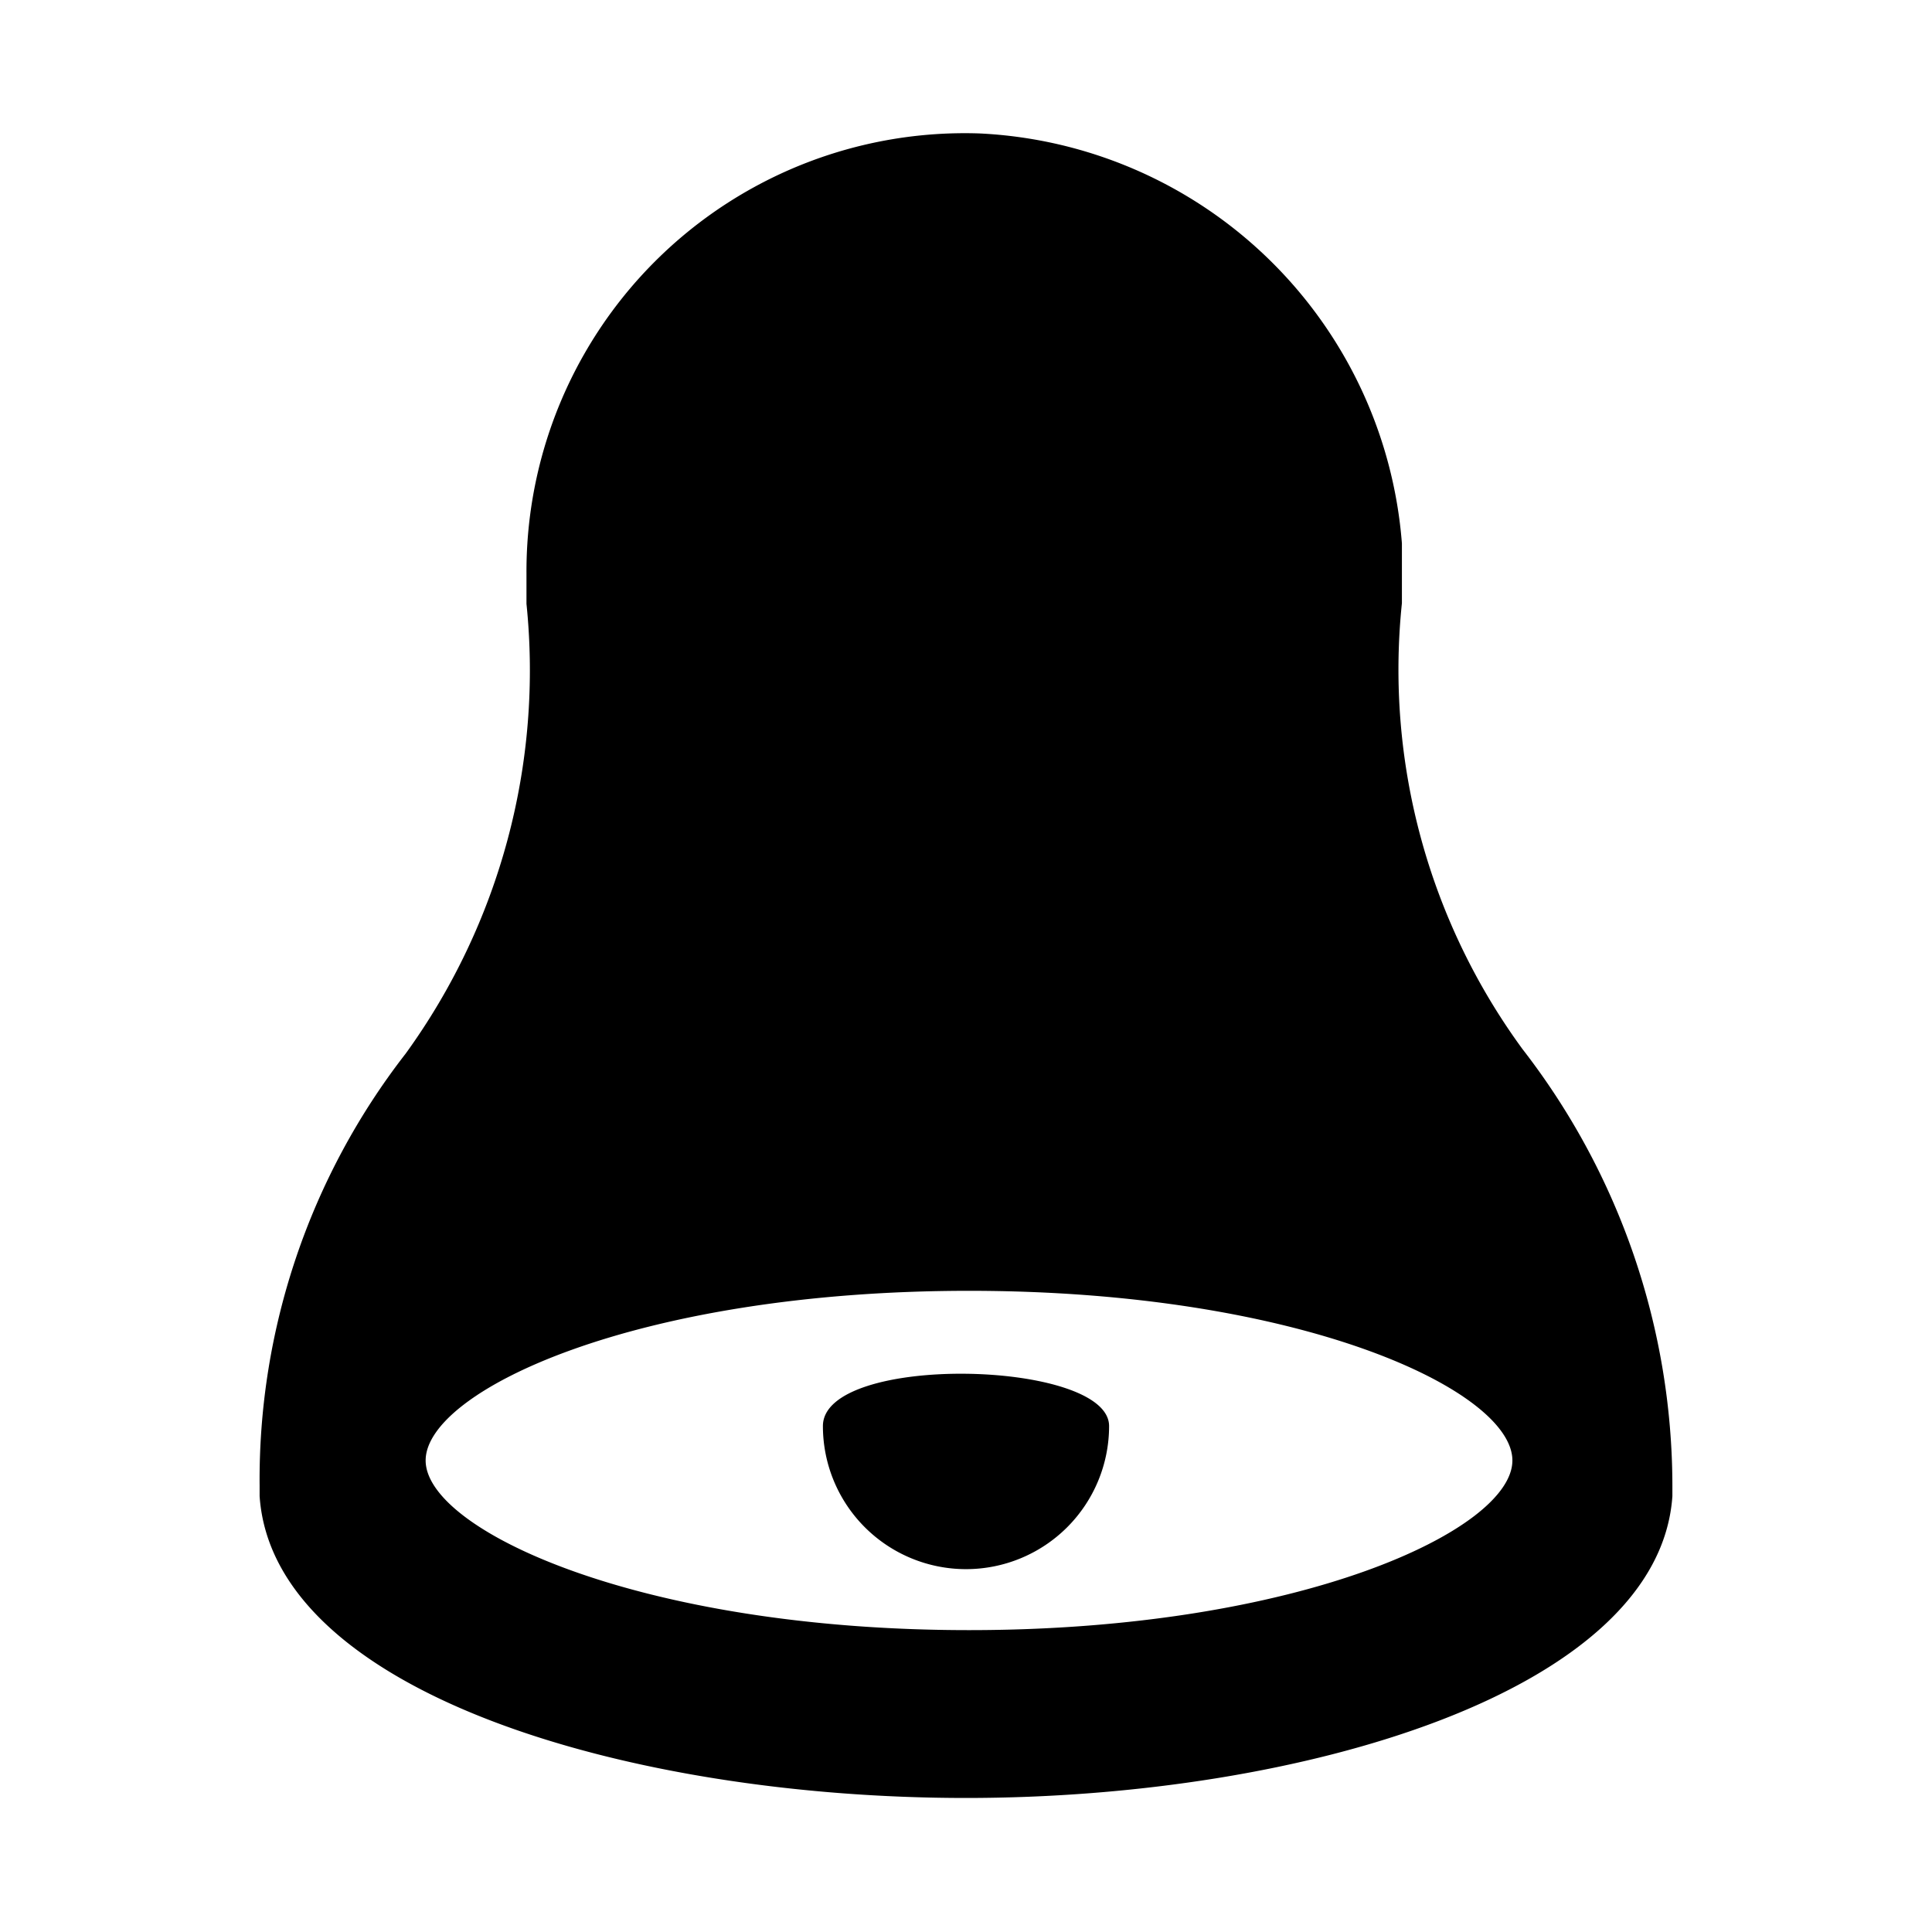 <svg data-name="Layer 1" xmlns="http://www.w3.org/2000/svg" viewBox="0 0 32 32">
    <path d="M27.7 24.61a11.82 11.82 0 00-2.48-7.23 10.64 10.64 0 01-2-7.39V9a7.37 7.37 0 00-7-6.79 7.26 7.26 0 00-7.5 7.28V10a10.82 10.82 0 01-2 7.45 11.5 11.5 0 00-2.42 7.16v.17c.22 3.26 6.12 5 11.7 5s11.48-1.77 11.7-5v-.17zM16.05 27c-5.46 0-9-1.66-9-2.81s3.48-2.81 9-2.81 9 1.66 9 2.81-3.53 2.81-9 2.81z"/>
    <path d="M13.63 23.62a2.37 2.37 0 004.74 0c0-1.1-4.74-1.21-4.74 0z"/>
</svg>
